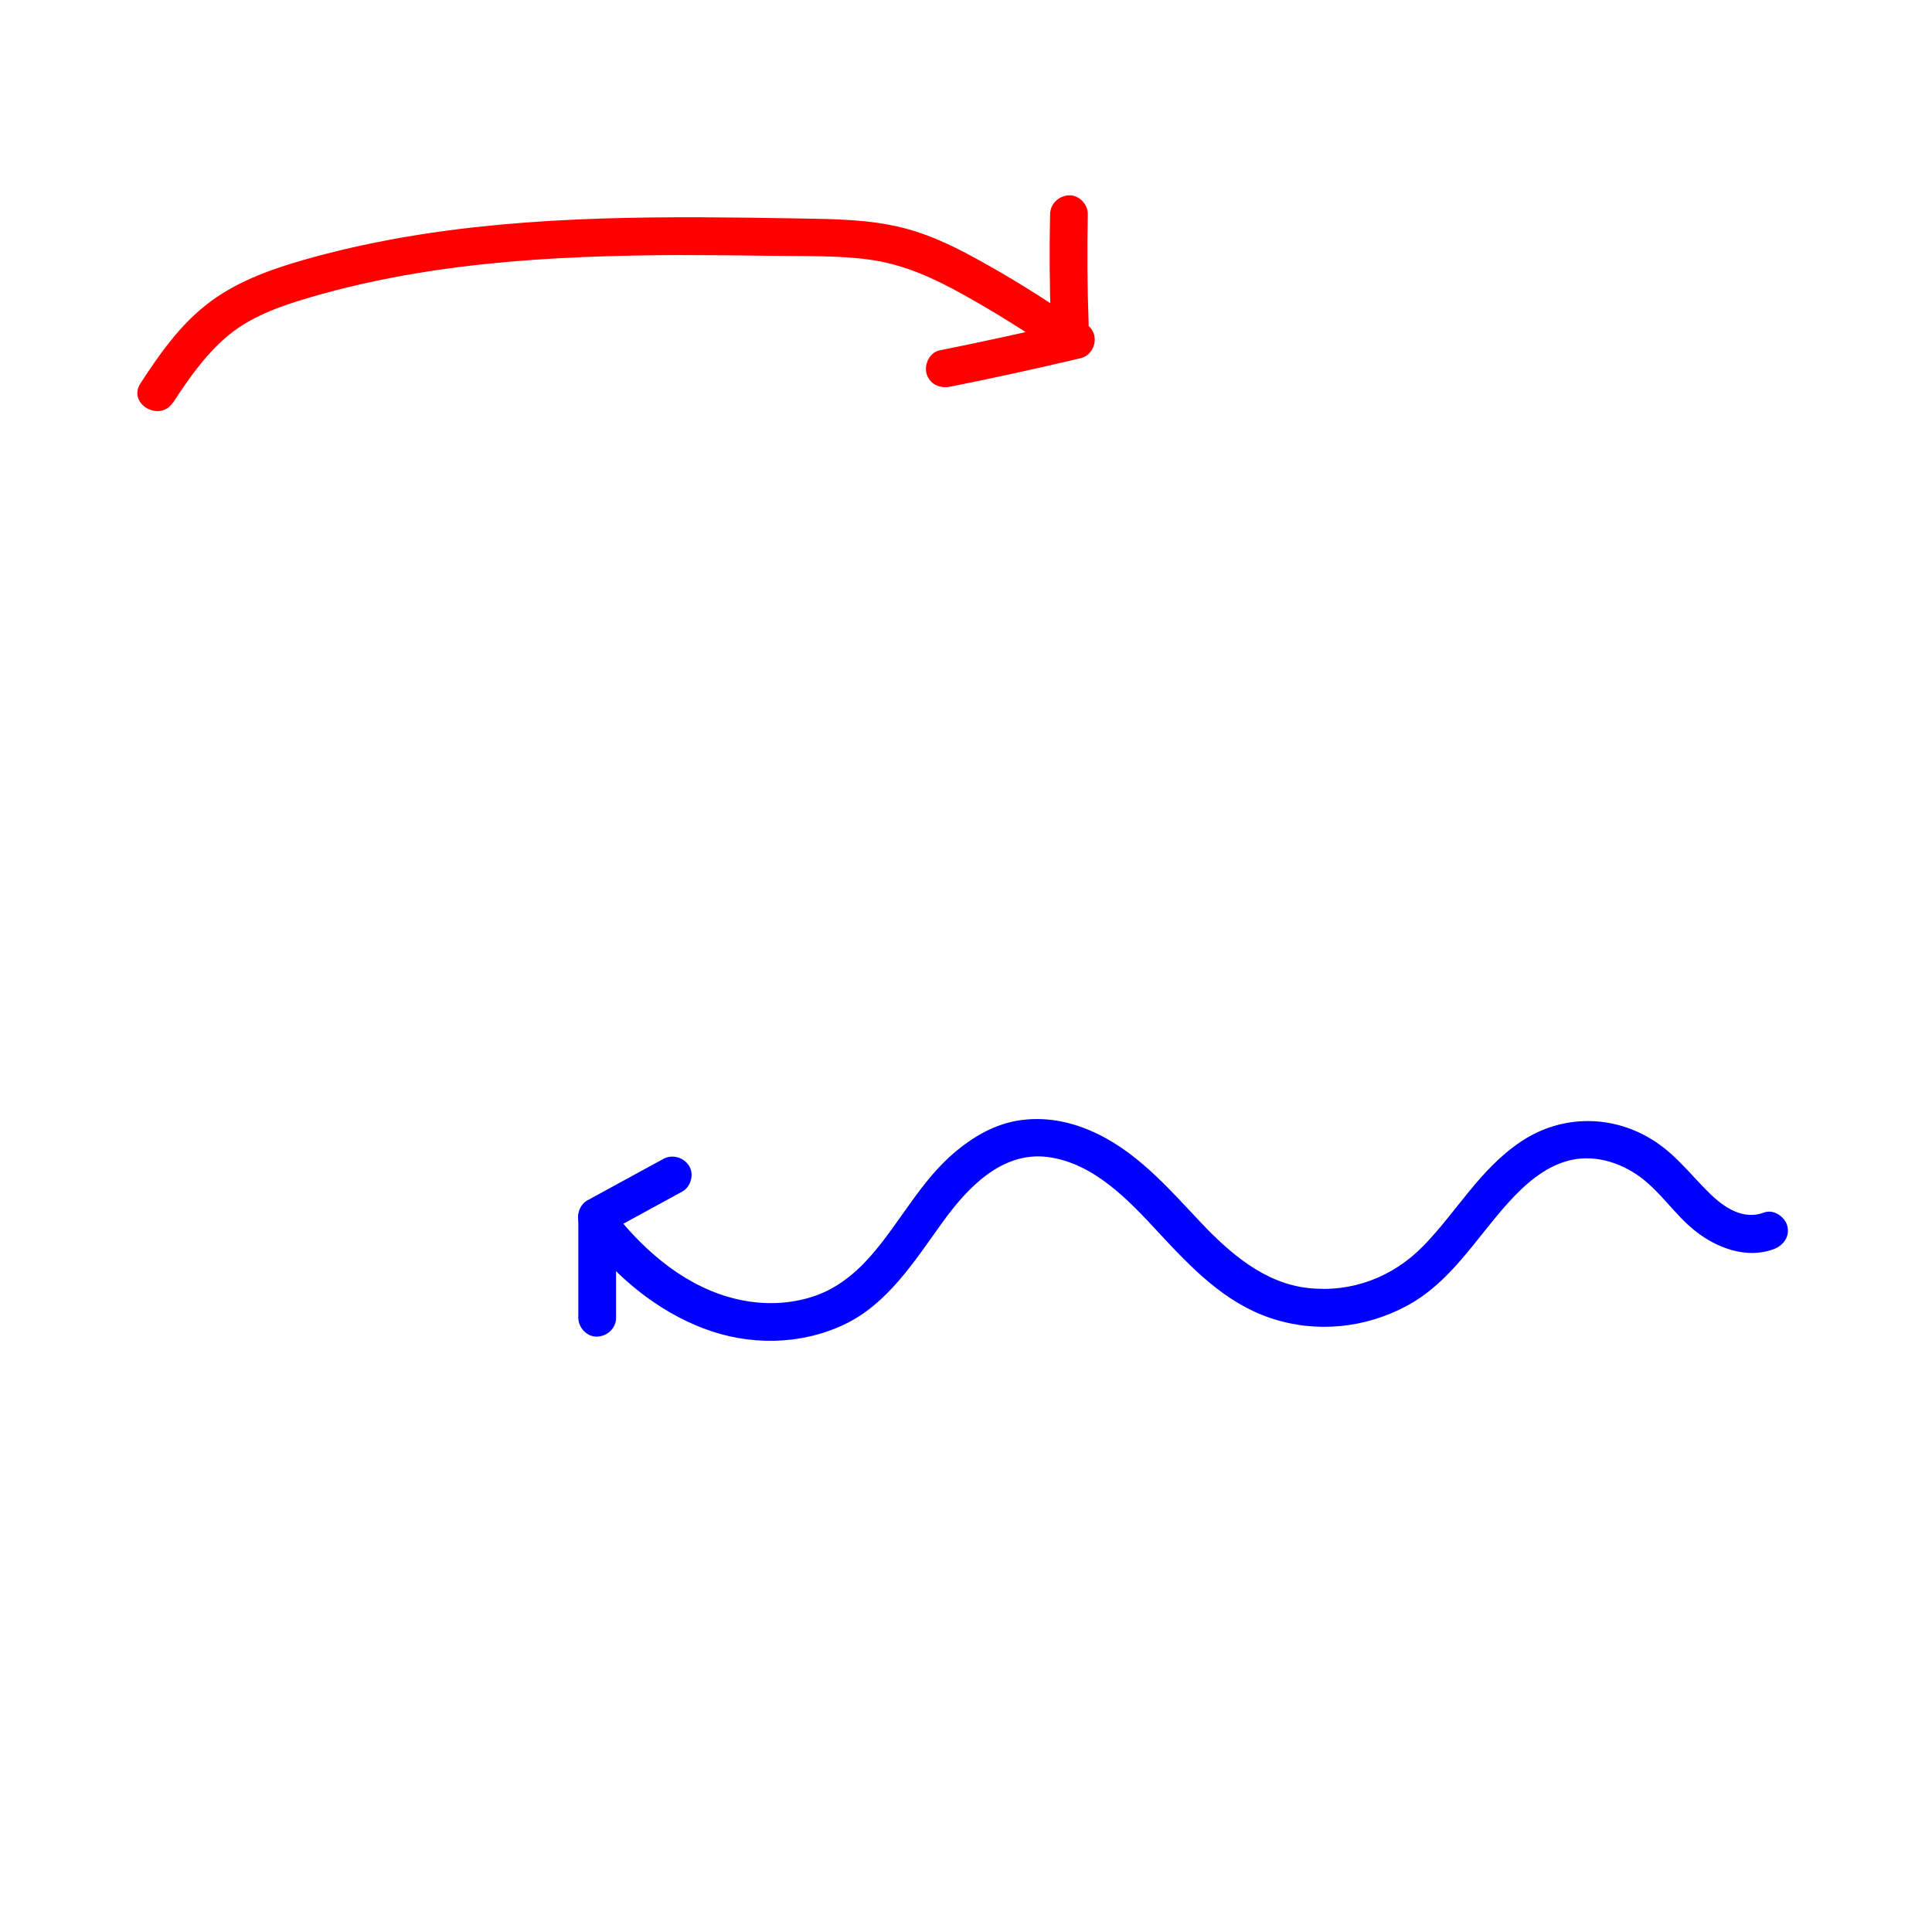 <?xml version="1.0" encoding="UTF-8"?>
<svg id="_图层_1" data-name="图层_1" xmlns="http://www.w3.org/2000/svg" version="1.1" viewBox="0 0 256 256">
  <!-- Generator: Adobe Illustrator 29.4.0, SVG Export Plug-In . SVG Version: 2.1.0 Build 152)  -->
  <defs>
    <style>
      .st0 {
        fill: blue;
      }

      .st1 {
        fill: red;
      }
    </style>
  </defs>
  <g id="surface1">
    <path class="st0" d="M233.73,160.67c-2.73,1.04-5.28-.67-7.19-2.54-2.39-2.34-4.38-5-7.21-6.86-5.47-3.61-12.35-3.65-17.8,0-5.45,3.65-8.5,9.28-12.94,13.83-4.03,4.13-9.48,6.21-15.26,5.57-5.78-.64-10.35-4.59-14.29-8.76-4.38-4.64-8.61-9.56-14.61-12.12-3.03-1.29-6.21-1.83-9.48-1.32-3.1.49-5.86,2.08-8.25,4.05-4.73,3.91-7.44,9.53-11.46,14.05-2.19,2.46-4.74,4.42-7.93,5.36-3.19.94-6.42.95-9.56.24-6.65-1.52-12.02-6.06-16.2-11.27-.84-1.05-2.65-.88-3.54,0-1.04,1.04-.85,2.48,0,3.54,4.03,5.03,9.09,9.23,15.15,11.56s12.85,2.26,18.67-.48c5.82-2.74,9.39-8.49,13.07-13.58,3.25-4.49,7.82-9.41,13.92-8.63,6.13.79,10.78,5.77,14.74,10.05,4.27,4.6,8.71,9.26,14.82,11.3s12.59,1.29,18.03-1.63c5.83-3.13,9.11-8.87,13.41-13.63,2.15-2.37,4.68-4.67,7.83-5.56,3.15-.89,6.46-.04,9.16,1.75,3.02,2,4.96,5.24,7.78,7.49s6.83,3.81,10.48,2.42c1.26-.48,2.13-1.69,1.75-3.08-.33-1.21-1.81-2.23-3.08-1.75h0Z"/>
    <path class="st0" d="M80.36,163.37c3.35-1.83,6.7-3.65,10.04-5.48,1.15-.63,1.61-2.31.9-3.42s-2.19-1.57-3.42-.9c-3.35,1.83-6.7,3.65-10.04,5.48-1.15.63-1.61,2.31-.9,3.42.71,1.11,2.19,1.57,3.42.9Z"/>
    <path class="st0" d="M76.63,161.28v13.33c0,1.31,1.15,2.56,2.5,2.5,1.35-.06,2.5-1.1,2.5-2.5v-13.33c0-1.31-1.15-2.56-2.5-2.5-1.35.06-2.5,1.1-2.5,2.5Z"/>
  </g>
  <g id="surface11" data-name="surface1">
    <path class="st1" d="M22.94,53.34c2-3.08,4.12-6.1,6.9-8.55,2.78-2.45,6.33-3.88,9.87-4.97,8.04-2.48,16.38-3.98,24.73-4.85,8.35-.87,16.93-1.14,25.41-1.17,4.25,0,8.5.04,12.75.1,4.25.06,8.5-.06,12.67.51,4.51.62,8.54,2.49,12.47,4.68,4.24,2.37,8.36,4.95,12.36,7.72,1.11.77,2.78.21,3.42-.9.73-1.24.22-2.65-.9-3.42-3.68-2.54-7.46-4.94-11.35-7.15-3.89-2.21-7.55-4.13-11.7-5.17-4.39-1.1-8.95-1.14-13.44-1.22-4.49-.08-8.81-.14-13.21-.16-17.72-.06-35.72.77-52.85,5.7-4.58,1.32-9.05,2.97-12.82,5.96-3.55,2.81-6.19,6.59-8.64,10.35-1.76,2.71,2.57,5.21,4.32,2.52v.02Z"/>
    <path class="st1" d="M144.25,42.83c-.18-4.81-.21-9.63-.11-14.45.03-1.31-1.17-2.56-2.5-2.5-1.33.06-2.47,1.1-2.5,2.5-.1,4.82-.07,9.63.11,14.45.05,1.31,1.12,2.56,2.5,2.5s2.55-1.1,2.5-2.5Z"/>
    <path class="st1" d="M141.9,42.62c-5.77,1.37-11.56,2.64-17.38,3.8-1.32.26-2.09,1.84-1.75,3.08.38,1.38,1.75,2.01,3.08,1.75,5.82-1.16,11.61-2.43,17.38-3.8,1.31-.31,2.09-1.81,1.75-3.08-.37-1.34-1.76-2.06-3.08-1.75Z"/>
  </g>
</svg>